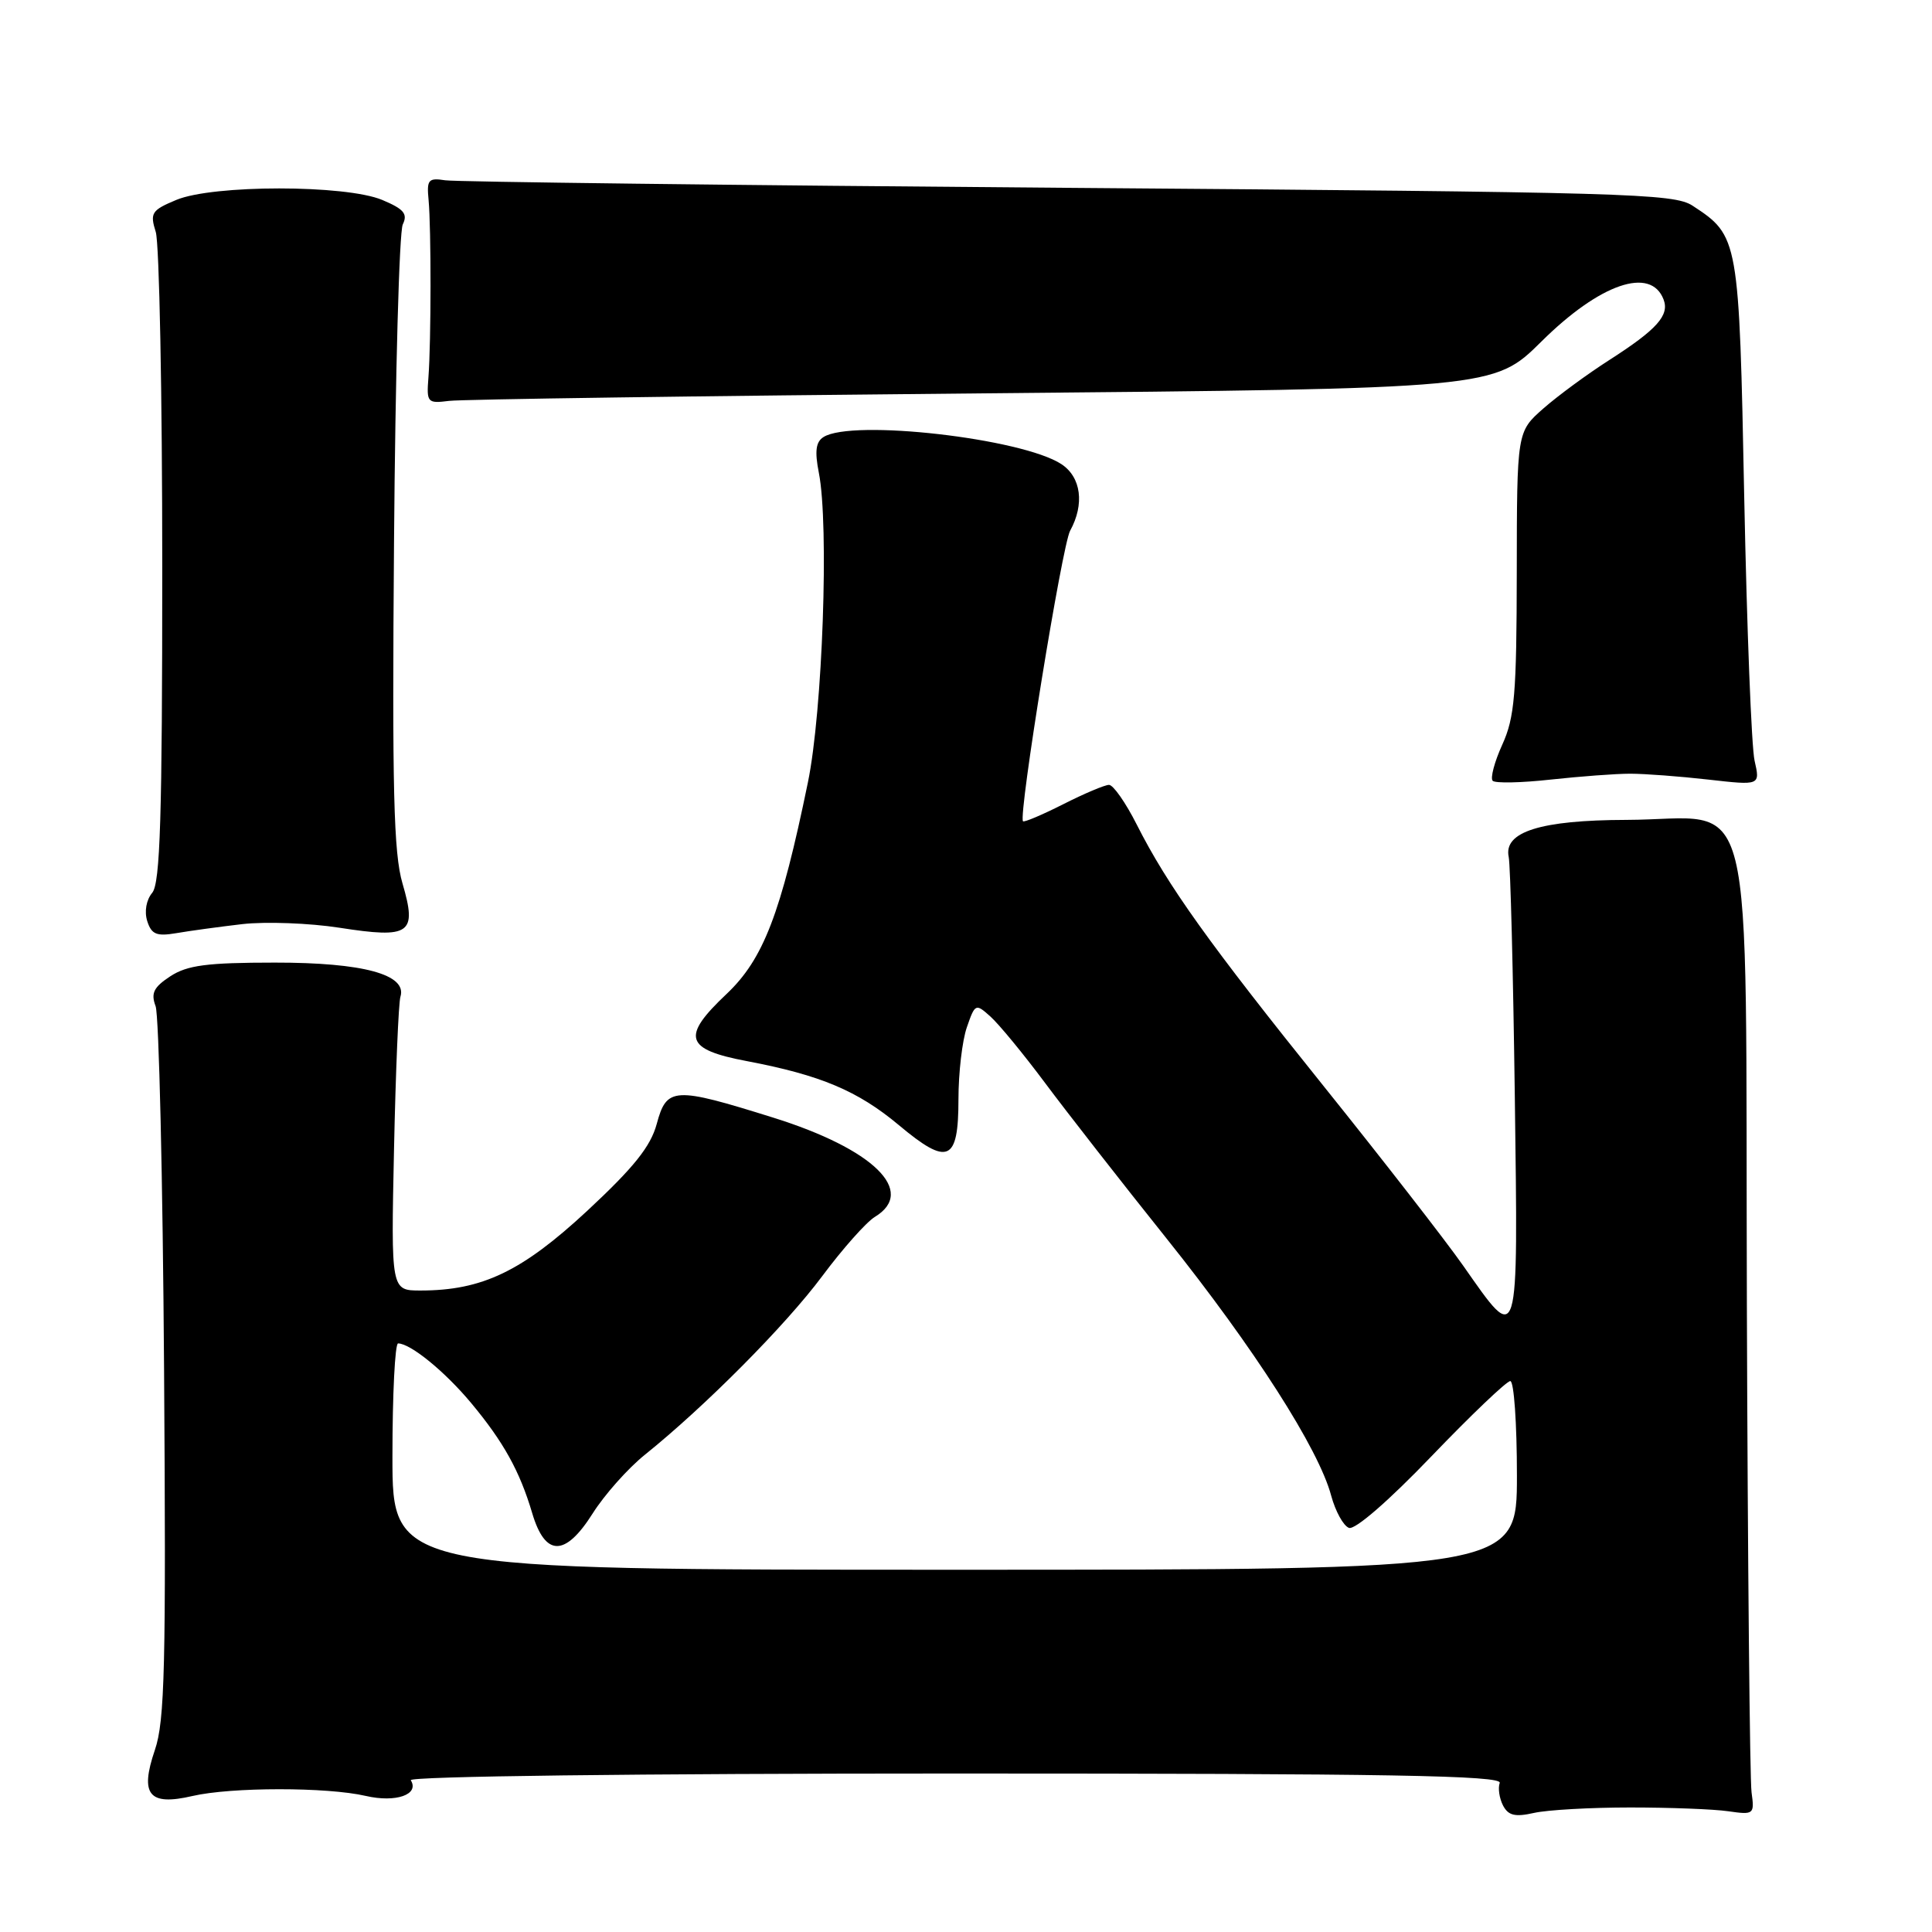 <?xml version="1.0" encoding="UTF-8" standalone="no"?>
<!DOCTYPE svg PUBLIC "-//W3C//DTD SVG 1.1//EN" "http://www.w3.org/Graphics/SVG/1.1/DTD/svg11.dtd" >
<svg xmlns="http://www.w3.org/2000/svg" xmlns:xlink="http://www.w3.org/1999/xlink" version="1.1" viewBox="0 0 256 256">
 <g >
 <path fill="currentColor"
d=" M 216.00 239.50 C 221.22 239.50 227.07 239.72 229.00 240.00 C 232.40 240.49 232.49 240.41 232.09 237.50 C 231.86 235.85 231.58 206.82 231.47 173.00 C 231.24 101.62 232.97 108.59 215.48 108.64 C 204.14 108.67 199.21 110.22 199.91 113.54 C 200.14 114.62 200.50 128.88 200.72 145.24 C 201.16 178.93 201.34 178.35 193.88 167.71 C 191.50 164.32 183.22 153.67 175.48 144.03 C 160.17 124.98 154.71 117.34 150.62 109.25 C 149.16 106.36 147.51 104.00 146.95 104.00 C 146.39 104.00 143.65 105.16 140.87 106.57 C 138.08 107.98 135.69 108.99 135.55 108.82 C 134.93 108.02 140.73 72.25 141.80 70.32 C 143.73 66.81 143.26 63.22 140.64 61.50 C 135.42 58.08 112.90 55.51 109.12 57.91 C 108.10 58.55 107.94 59.79 108.50 62.64 C 109.87 69.55 109.00 94.23 107.05 103.68 C 103.47 121.08 101.15 127.09 96.28 131.70 C 90.24 137.40 90.74 139.05 99.00 140.61 C 108.73 142.46 113.67 144.54 119.11 149.09 C 125.61 154.54 127.00 153.94 127.00 145.68 C 127.00 142.17 127.50 137.86 128.12 136.10 C 129.20 132.98 129.28 132.94 131.24 134.70 C 132.35 135.69 135.61 139.65 138.48 143.50 C 141.35 147.35 148.60 156.64 154.60 164.14 C 166.17 178.61 174.75 192.00 176.39 198.19 C 176.95 200.25 178.00 202.17 178.74 202.45 C 179.53 202.76 183.99 198.89 189.66 192.98 C 194.93 187.49 199.64 183.00 200.12 183.00 C 200.61 183.00 201.00 188.62 201.00 195.50 C 201.00 208.00 201.00 208.00 126.50 208.00 C 52.00 208.00 52.00 208.00 52.00 193.00 C 52.00 184.75 52.34 178.00 52.75 178.01 C 54.40 178.02 58.96 181.74 62.44 185.92 C 66.72 191.06 68.87 194.93 70.52 200.50 C 72.24 206.29 74.88 206.31 78.52 200.56 C 80.09 198.07 83.21 194.56 85.44 192.77 C 93.43 186.35 104.08 175.63 108.93 169.12 C 111.64 165.48 114.79 161.93 115.93 161.24 C 121.49 157.86 115.73 152.24 102.45 148.09 C 89.29 143.97 88.34 144.02 87.02 148.93 C 86.21 151.92 83.99 154.69 77.80 160.45 C 69.15 168.48 63.88 171.00 55.72 171.00 C 51.81 171.00 51.81 171.00 52.21 152.25 C 52.43 141.94 52.81 132.86 53.06 132.07 C 53.97 129.13 48.12 127.54 36.41 127.55 C 27.42 127.55 24.81 127.90 22.57 129.36 C 20.36 130.81 19.97 131.60 20.62 133.33 C 21.06 134.53 21.57 156.17 21.74 181.44 C 22.01 220.74 21.84 228.03 20.52 231.89 C 18.50 237.82 19.73 239.32 25.50 237.98 C 30.62 236.79 43.34 236.78 48.47 237.97 C 52.45 238.89 55.61 237.79 54.43 235.89 C 54.11 235.37 84.54 235.00 126.52 235.00 C 184.21 235.00 199.07 235.26 198.72 236.25 C 198.47 236.94 198.67 238.27 199.15 239.22 C 199.85 240.57 200.74 240.79 203.27 240.22 C 205.05 239.82 210.78 239.50 216.00 239.50 Z  M 32.11 122.45 C 35.20 122.10 40.99 122.31 44.98 122.93 C 54.38 124.39 55.29 123.75 53.33 117.05 C 52.16 113.07 51.95 104.63 52.21 71.83 C 52.38 49.65 52.90 30.71 53.37 29.74 C 54.05 28.33 53.52 27.70 50.64 26.49 C 45.77 24.46 28.23 24.46 23.36 26.49 C 20.08 27.86 19.85 28.22 20.64 30.74 C 21.11 32.26 21.50 52.22 21.50 75.10 C 21.50 108.28 21.23 117.02 20.17 118.30 C 19.38 119.25 19.11 120.78 19.51 122.05 C 20.07 123.81 20.75 124.09 23.35 123.65 C 25.08 123.35 29.03 122.81 32.11 122.45 Z  M 216.00 102.52 C 217.93 102.52 222.59 102.87 226.37 103.30 C 233.24 104.08 233.24 104.08 232.49 100.79 C 232.08 98.98 231.47 83.30 231.12 65.95 C 230.44 31.53 230.40 31.27 224.28 27.26 C 221.79 25.63 215.73 25.46 141.55 24.89 C 97.52 24.55 60.38 24.10 59.00 23.89 C 56.75 23.54 56.53 23.81 56.79 26.50 C 57.14 30.23 57.13 45.29 56.77 50.00 C 56.51 53.35 56.63 53.48 59.50 53.12 C 61.15 52.91 92.97 52.46 130.22 52.12 C 197.94 51.50 197.94 51.50 204.26 45.24 C 211.99 37.58 218.74 35.26 220.43 39.68 C 221.24 41.78 219.55 43.66 213.25 47.70 C 210.36 49.55 206.42 52.44 204.50 54.13 C 201.00 57.21 201.00 57.21 200.98 75.85 C 200.96 91.98 200.70 95.06 199.06 98.67 C 198.02 100.96 197.45 103.12 197.79 103.46 C 198.13 103.80 201.58 103.73 205.46 103.30 C 209.33 102.88 214.07 102.52 216.00 102.52 Z "/>
</g>
</svg>